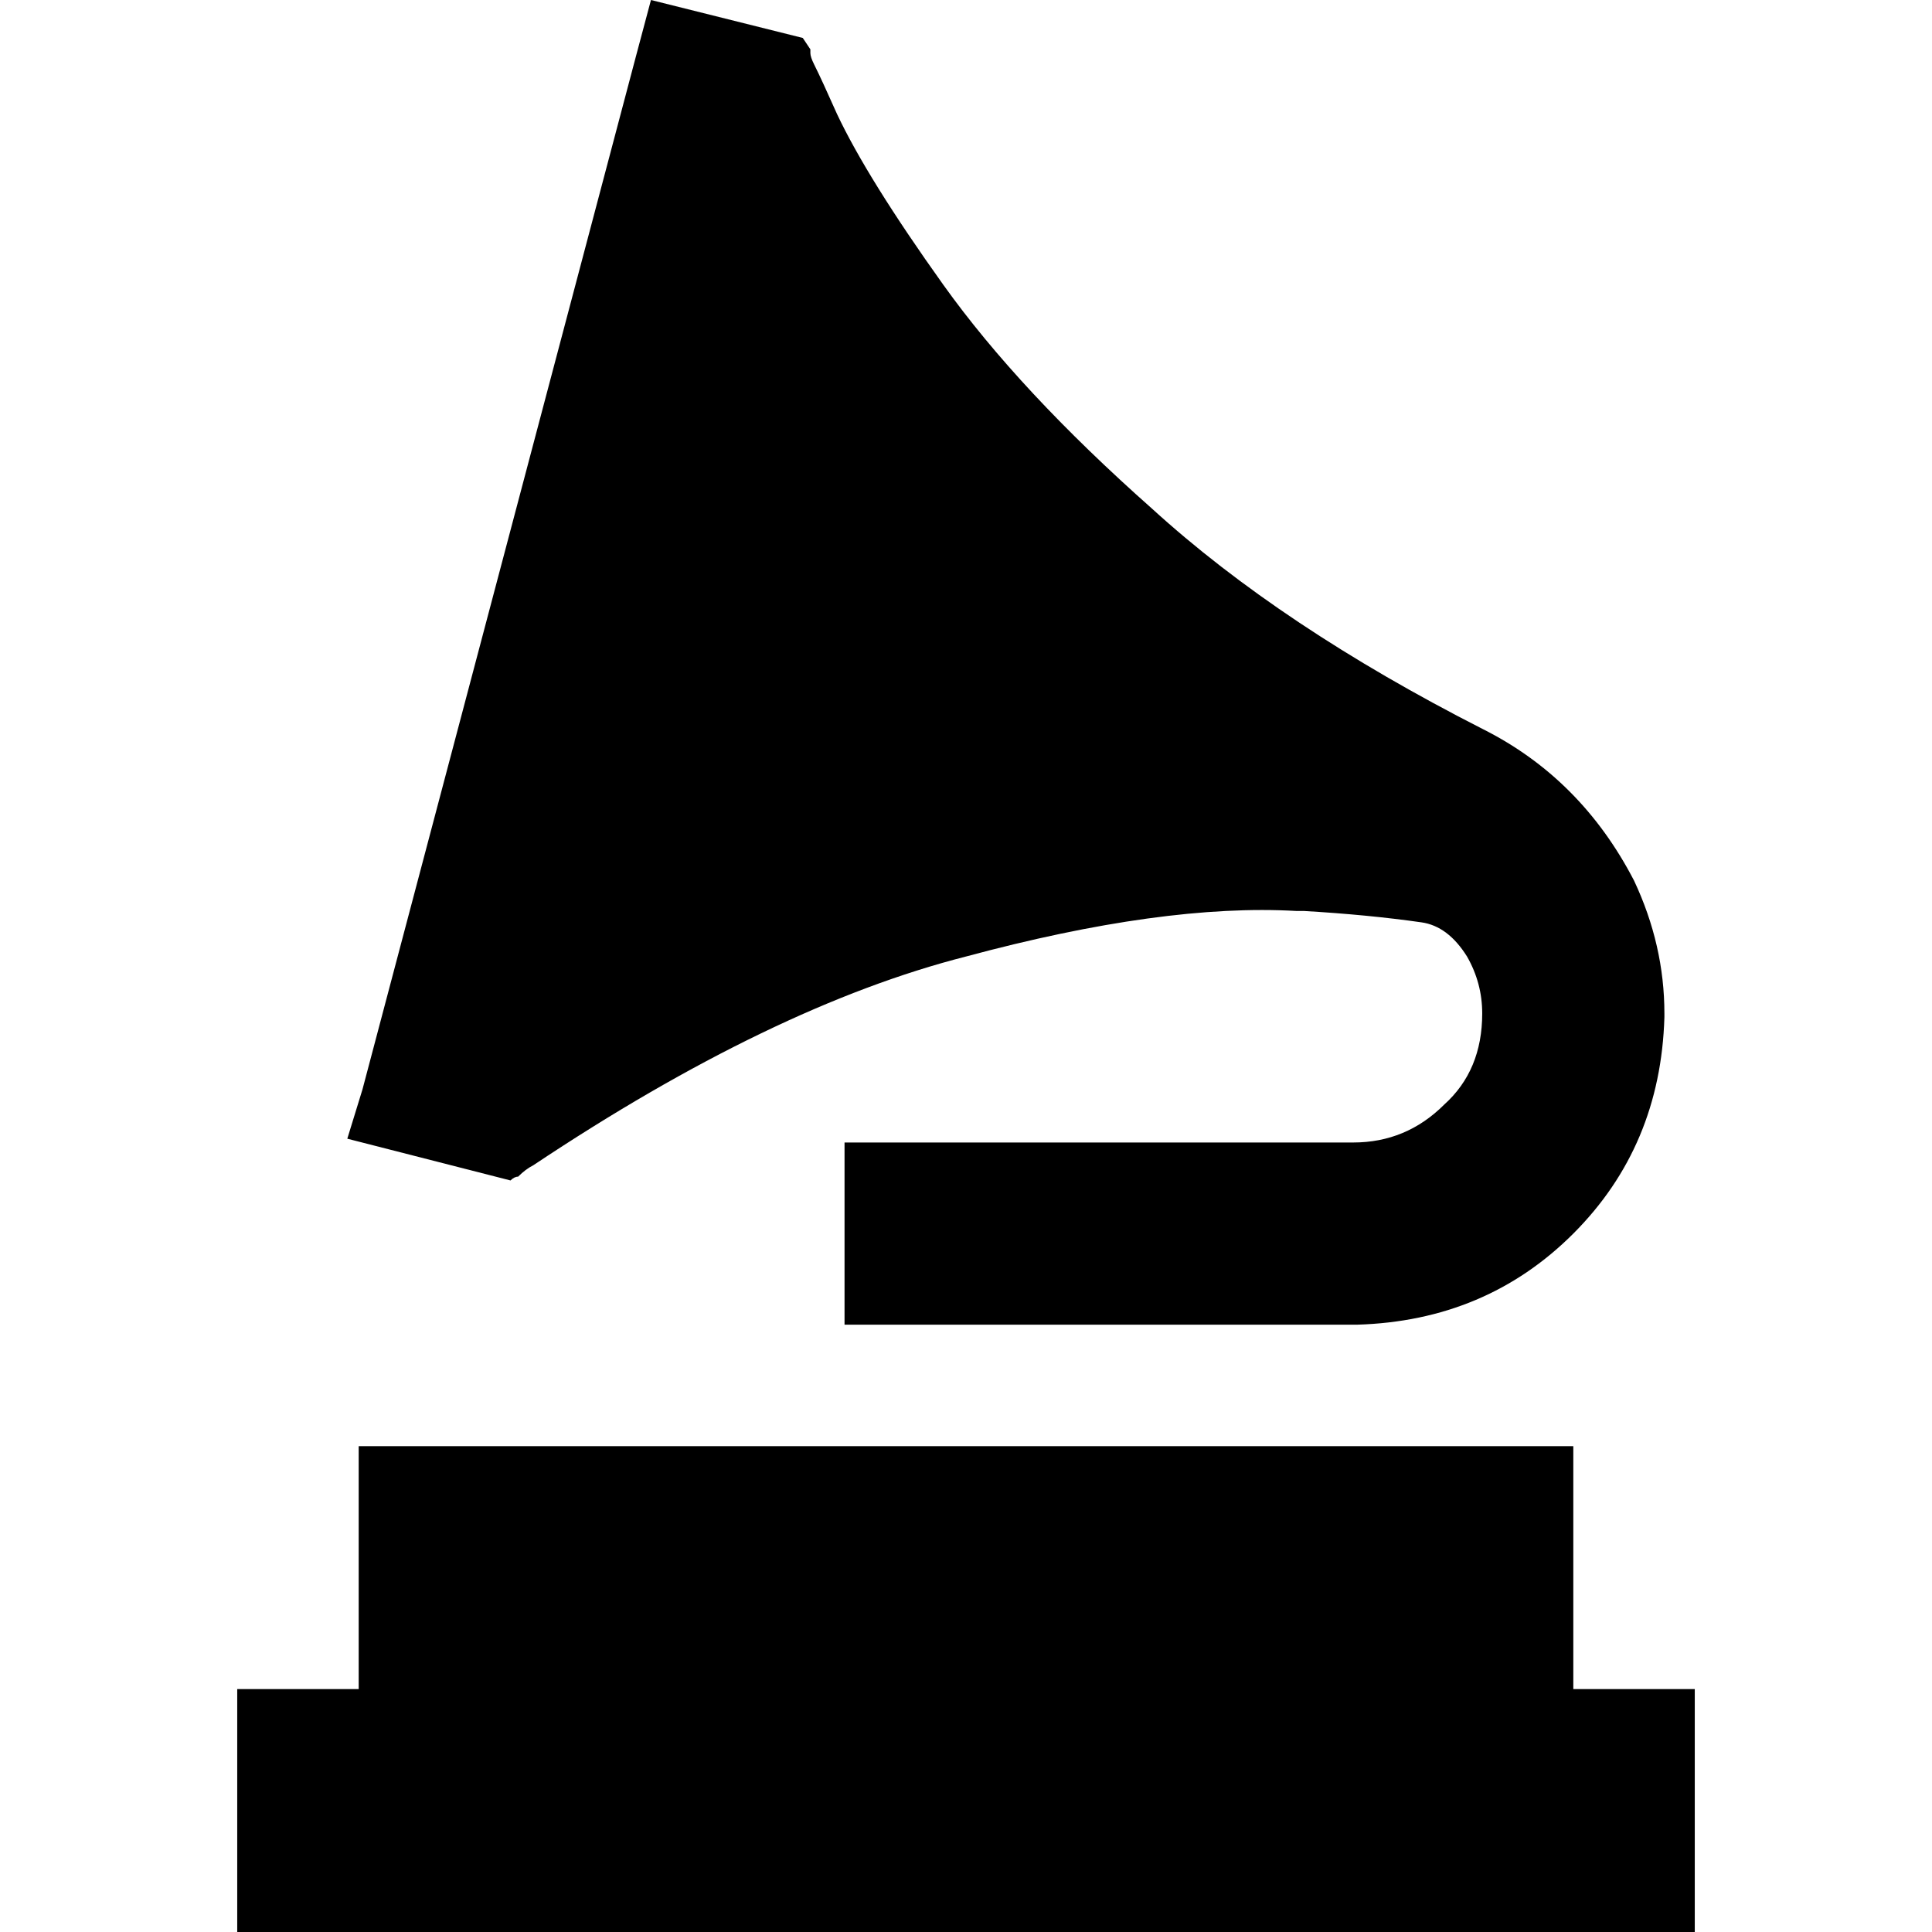 <svg xmlns="http://www.w3.org/2000/svg" viewBox="0 0 512 512">
  <path d="M 172.511 0 L 212.747 10.059 L 214.758 13.077 L 214.758 13.077 L 214.758 14.083 Q 214.758 15.088 215.764 17.1 Q 215.764 17.1 215.764 17.1 Q 217.776 21.124 221.8 30.177 Q 229.847 47.277 249.965 75.442 Q 270.083 103.607 305.289 134.79 Q 339.489 165.972 392.802 193.132 Q 418.955 206.208 433.037 233.367 Q 441.084 250.468 441.084 268.574 L 441.084 268.574 L 441.084 269.58 Q 440.079 303.78 416.943 326.916 Q 393.807 350.051 359.607 351.057 L 247.953 351.057 L 223.811 351.057 L 223.811 302.774 L 247.953 302.774 L 358.601 302.774 Q 372.684 302.774 382.743 292.715 Q 392.802 283.662 392.802 268.574 Q 392.802 260.527 388.778 253.485 Q 383.749 245.438 376.707 244.432 Q 362.625 242.42 345.525 241.415 L 343.513 241.415 Q 308.307 239.403 256 253.485 Q 204.699 266.562 141.328 308.809 Q 139.316 309.815 137.305 311.827 Q 136.299 311.827 135.293 312.833 L 92.039 301.768 L 96.063 288.692 L 168.487 15.088 L 172.511 0 L 172.511 0 Z M 95.057 447.623 L 95.057 383.246 L 416.943 383.246 L 416.943 447.623 L 449.132 447.623 L 449.132 512 L 416.943 512 L 95.057 512 L 62.868 512 L 62.868 447.623 L 95.057 447.623 L 95.057 447.623 Z" />
</svg>